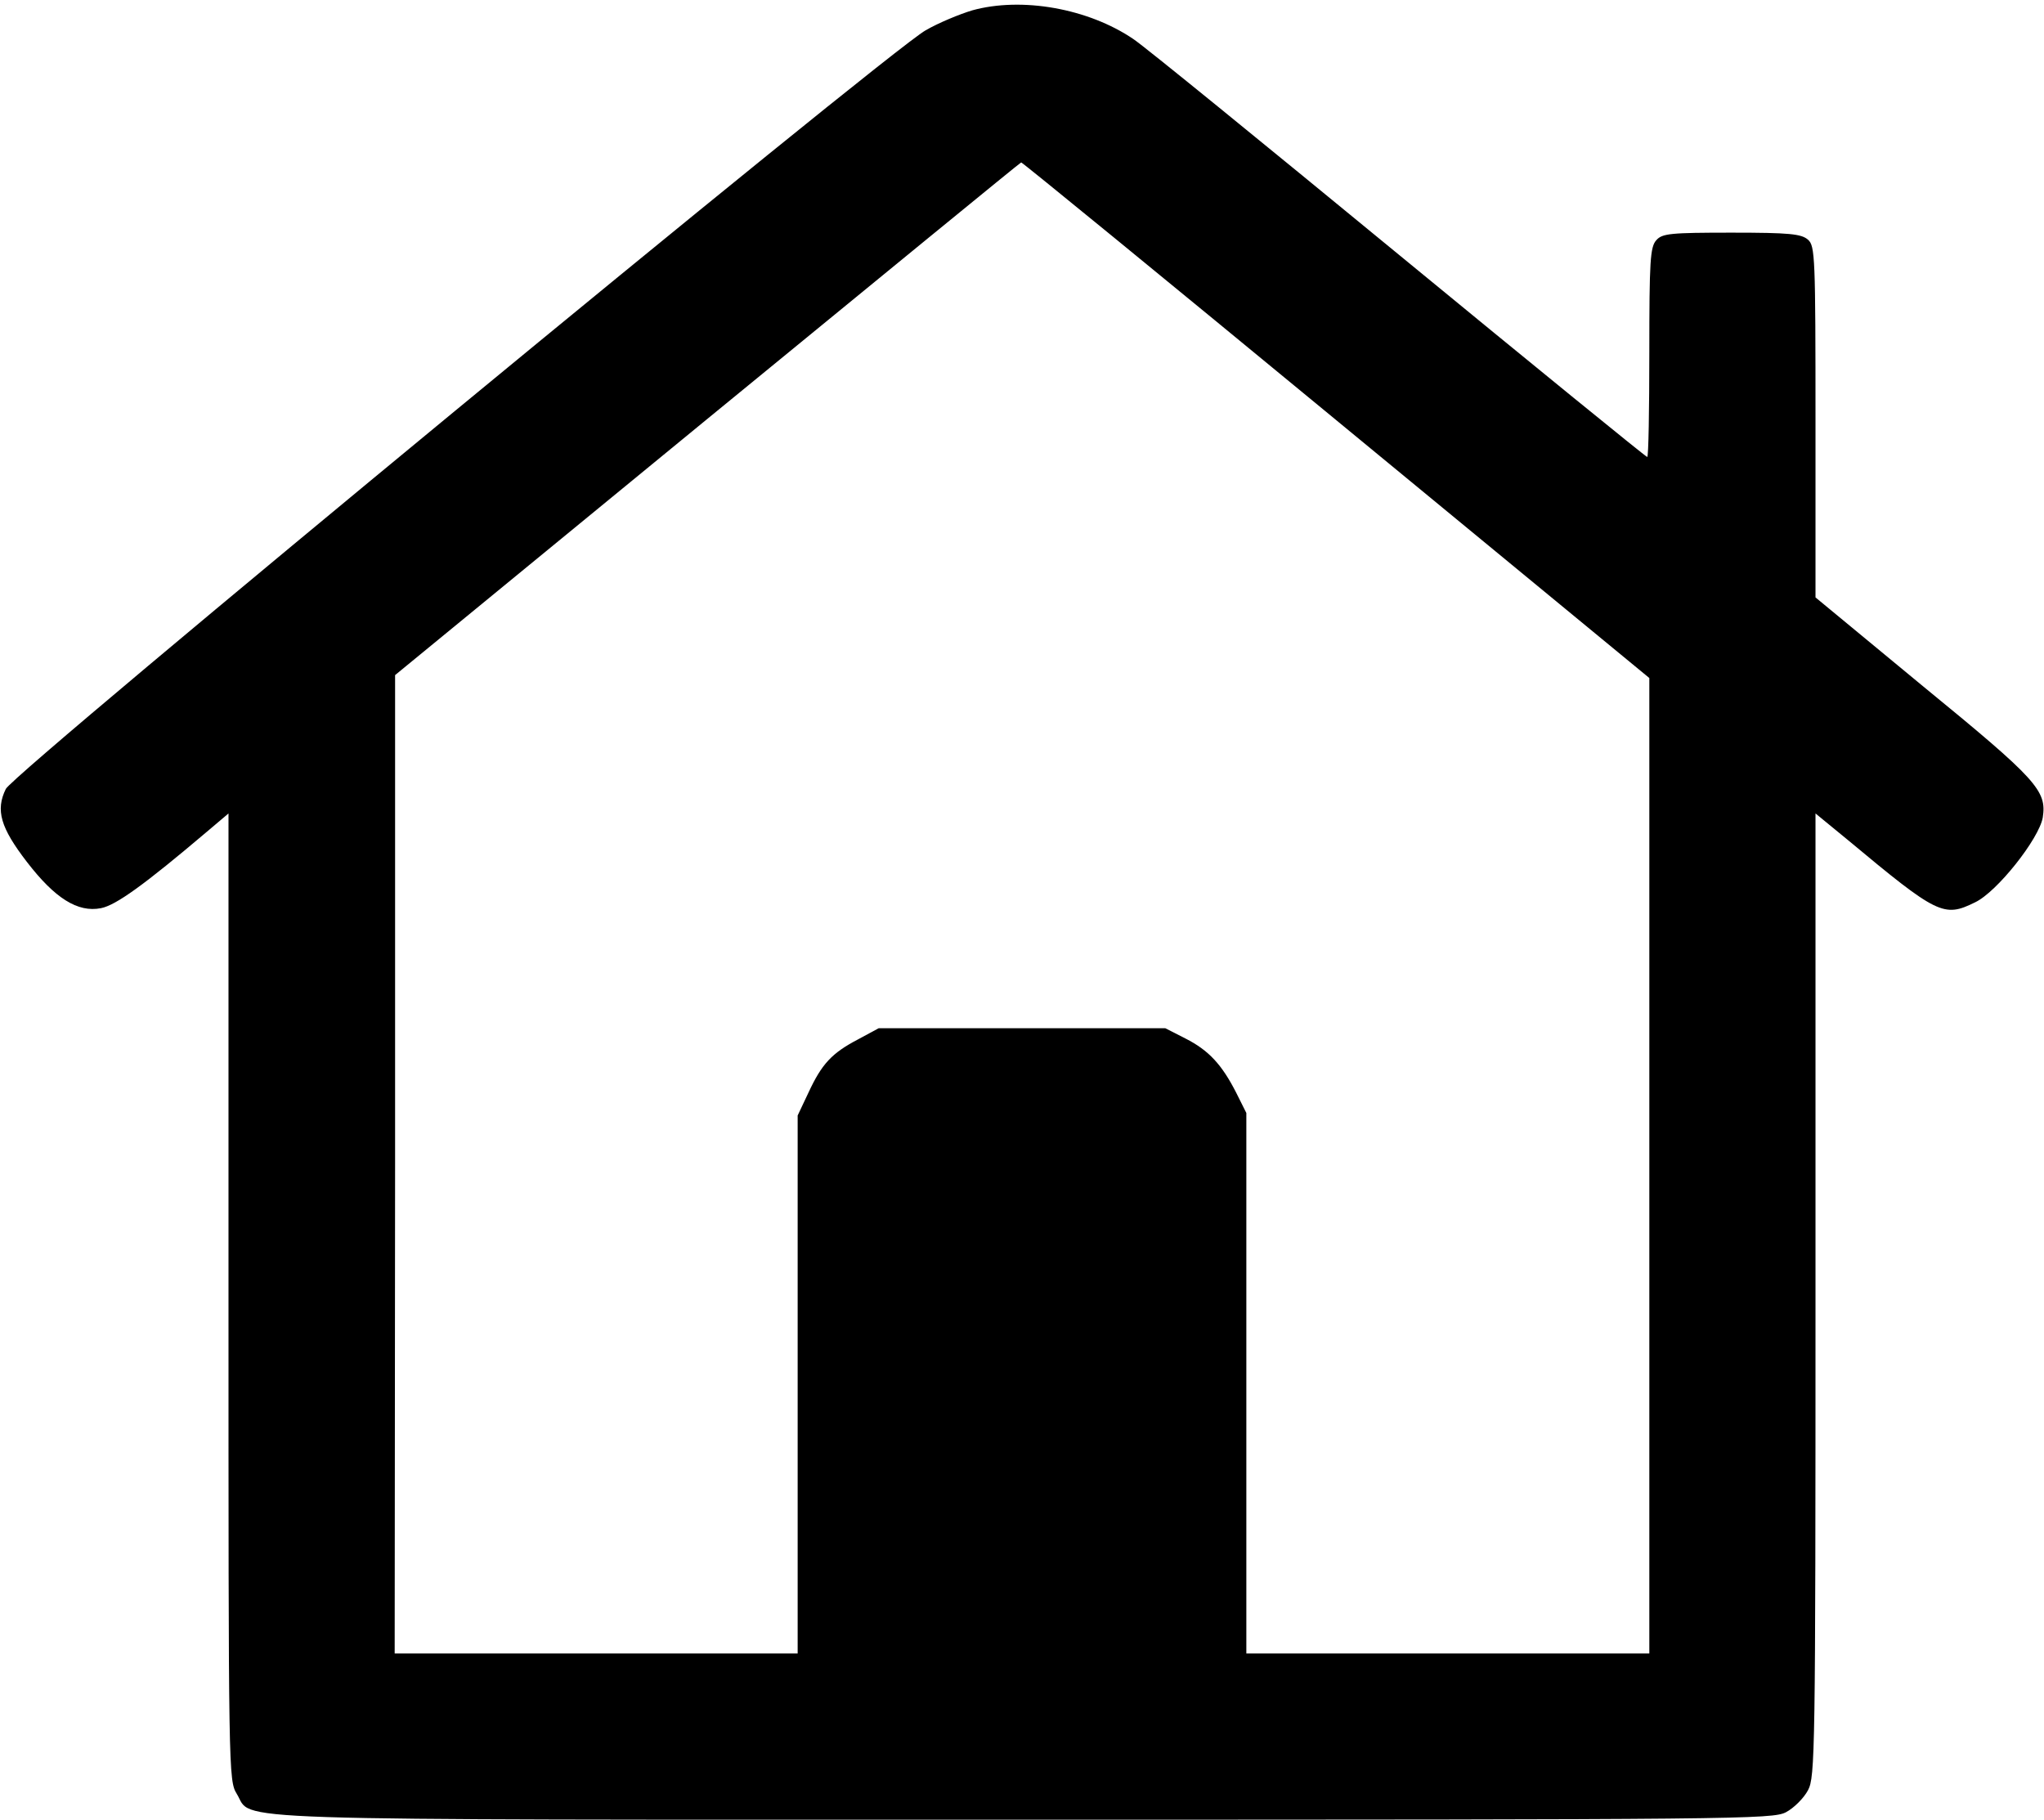 <svg fill="#000000" version="1.0" xmlns="http://www.w3.org/2000/svg" width="492pt" height="438pt" viewBox="0 0 492 438" preserveAspectRatio="xMidYMid meet"><g transform="translate(0,438) scale(0.1,-0.1)" stroke="none"><path d="M2340 4355 c-30 -9 -81 -30 -112 -48 -91 -51 -2194 -1785 -2214 -1826 -25 -51 -13 -93 51 -176 67 -87 122 -122 178 -111 36 7 104 56 255 184 l52 44 0 -1163 c0 -1150 0 -1164 20 -1197 41 -66 -92 -62 1892 -62 1727 0 1805 1 1837 18 19 10 43 34 53 53 17 32 18 89 18 1192 l0 1159 78 -64 c216 -180 231 -187 306 -150 53 25 154 153 163 204 10 65 -13 91 -288 316 l-259 214 0 422 c0 397 -1 424 -18 439 -16 14 -44 17 -184 17 -147 0 -167 -2 -181 -18 -15 -16 -17 -50 -17 -270 0 -139 -2 -252 -5 -252 -3 0 -272 219 -598 487 -326 268 -613 502 -639 519 -109 74 -269 102 -388 69z m876 -986 l754 -621 0 -1174 0 -1174 -485 0 -485 0 0 650 0 651 -24 48 c-35 69 -67 103 -122 131 l-49 25 -345 0 -345 0 -50 -27 c-63 -33 -87 -59 -119 -128 l-26 -55 0 -647 0 -648 -485 0 -485 0 1 1178 0 1177 752 617 c414 339 753 617 755 617 2 1 343 -278 758 -620z"/></g></svg>
